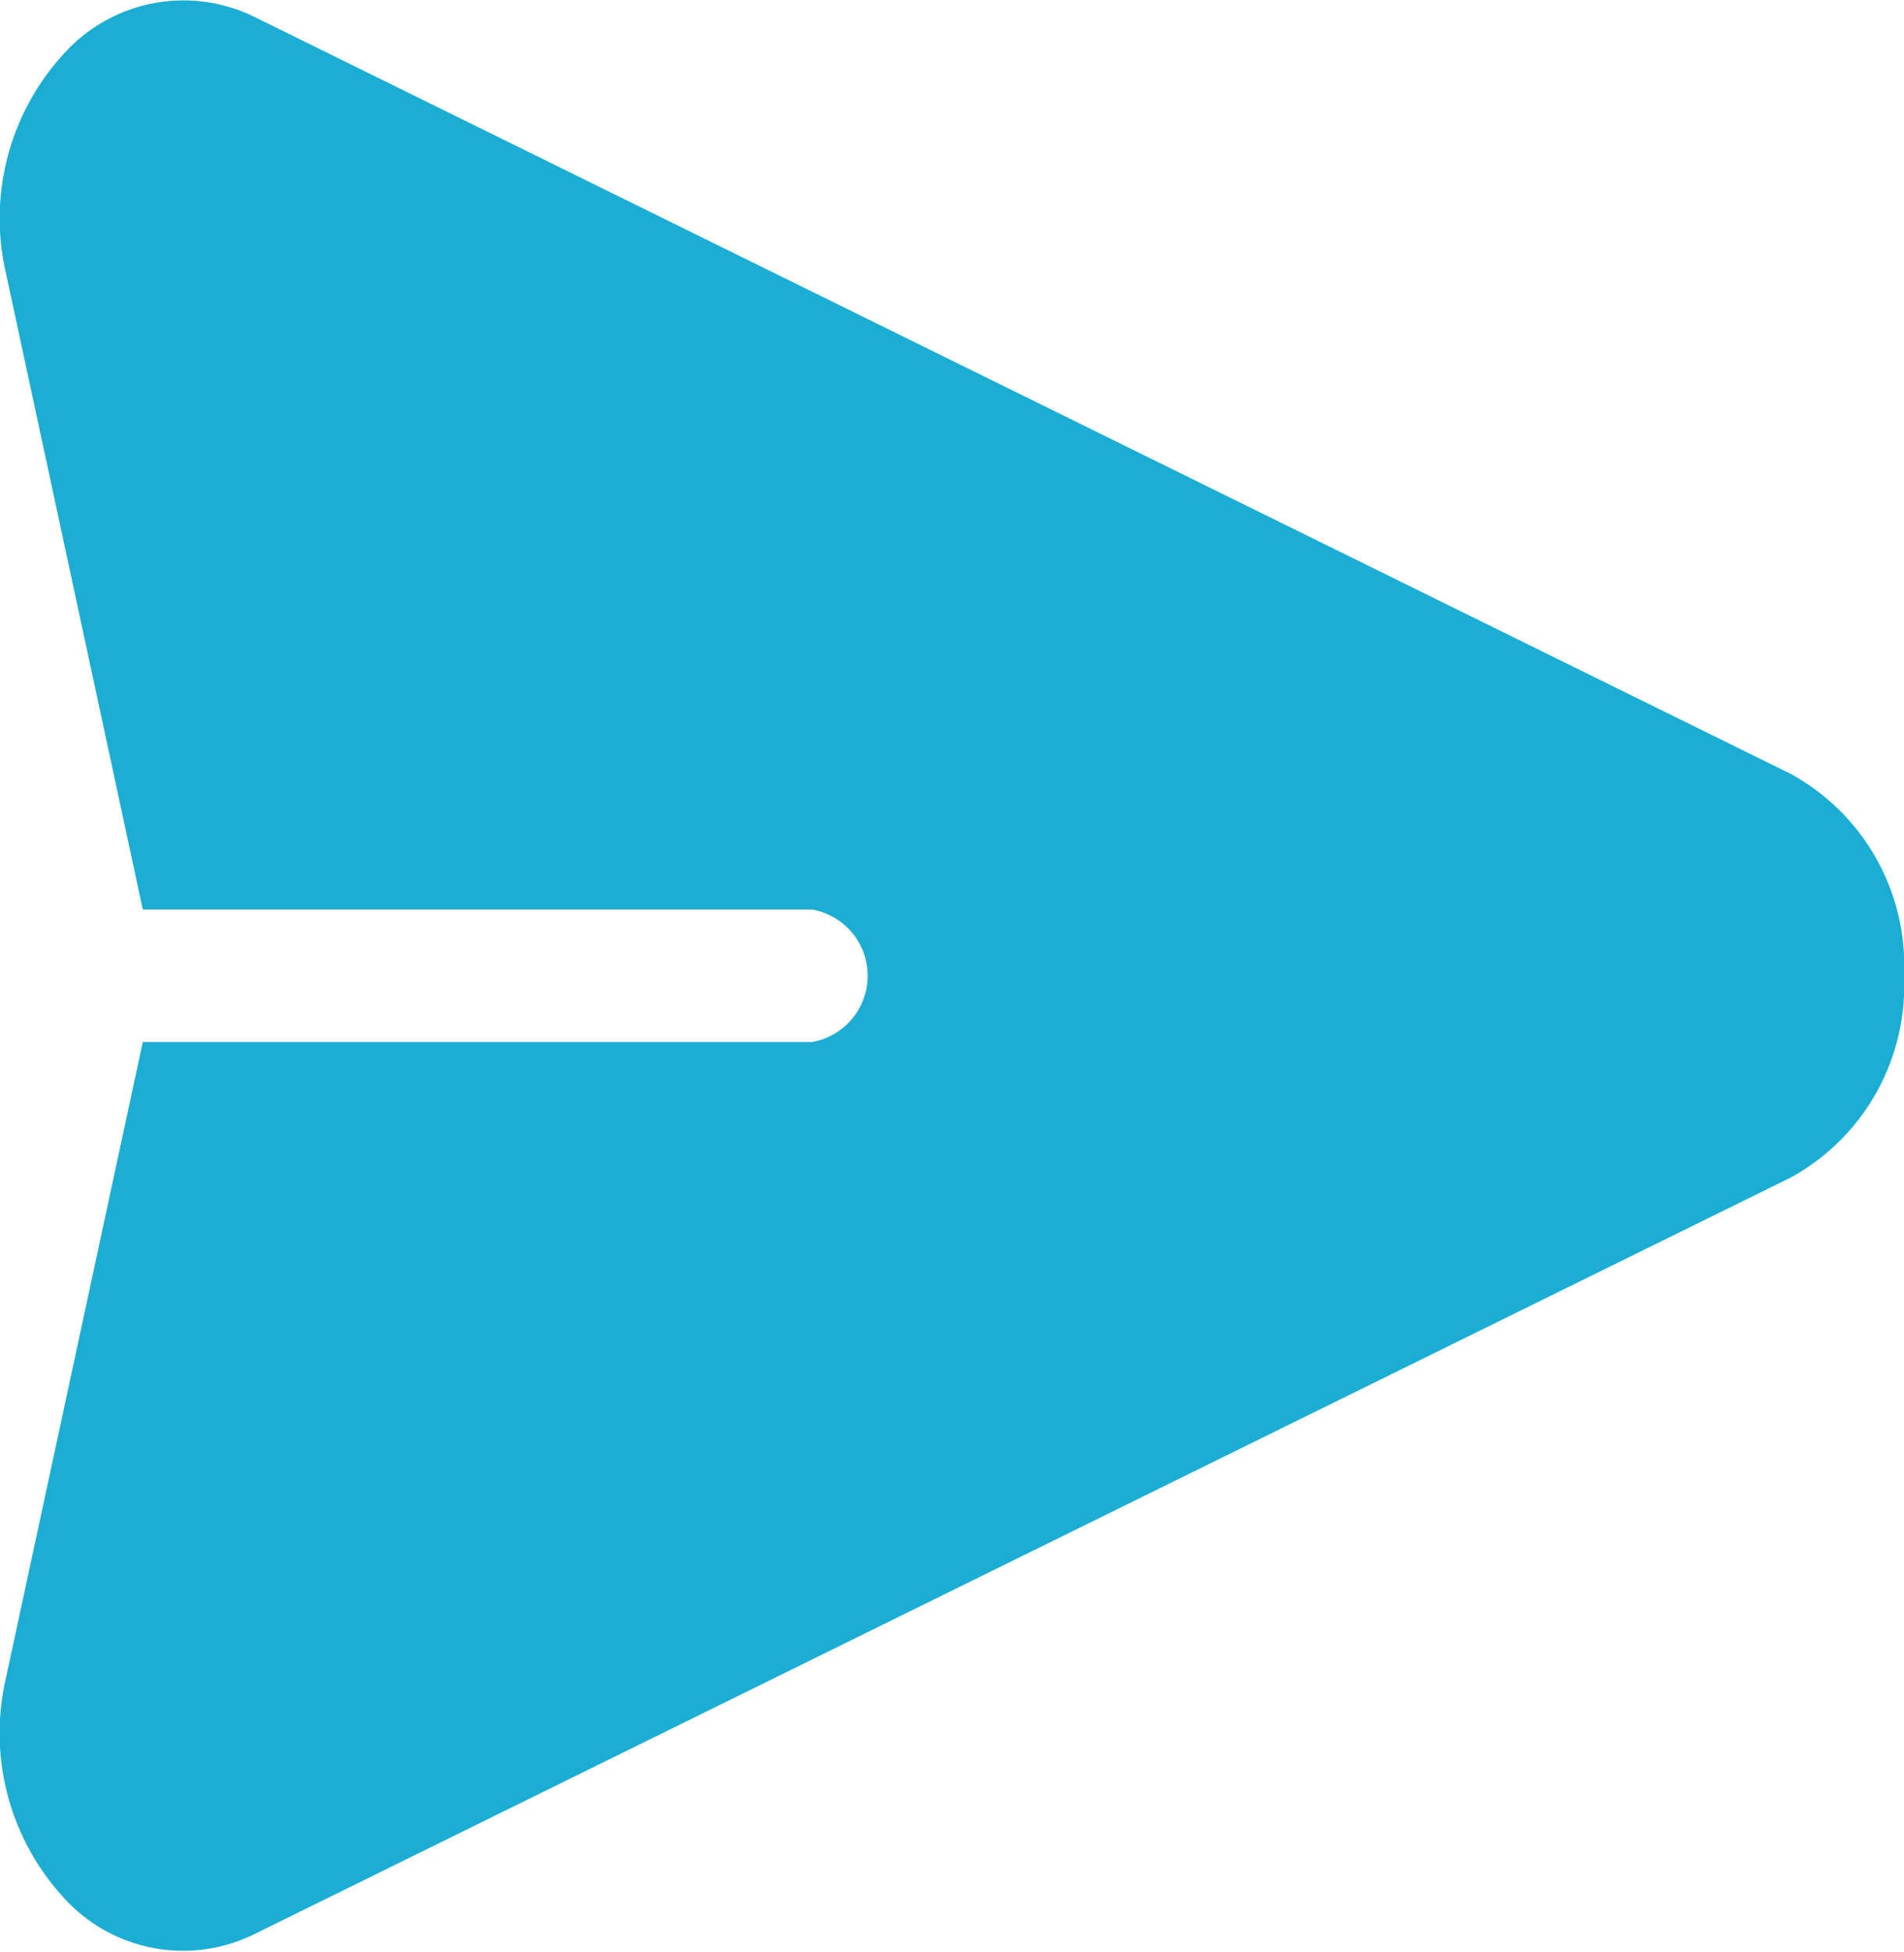 <svg xmlns="http://www.w3.org/2000/svg" width="16" height="16.394" viewBox="0 0 16 16.394">
  <path id="Shape" d="M15.047,6.5,2.138.142a1.352,1.352,0,0,0-1.6.308A2.042,2.042,0,0,0,.049,2.29L1.2,7.64H6.824a.565.565,0,0,1,0,1.113H1.2L.049,14.1a2.042,2.042,0,0,0,.486,1.84,1.352,1.352,0,0,0,1.6.308L15.047,9.892A1.837,1.837,0,0,0,16,8.2,1.837,1.837,0,0,0,15.047,6.5Z" transform="translate(0 0)" fill="#1cadd3"/>
</svg>
